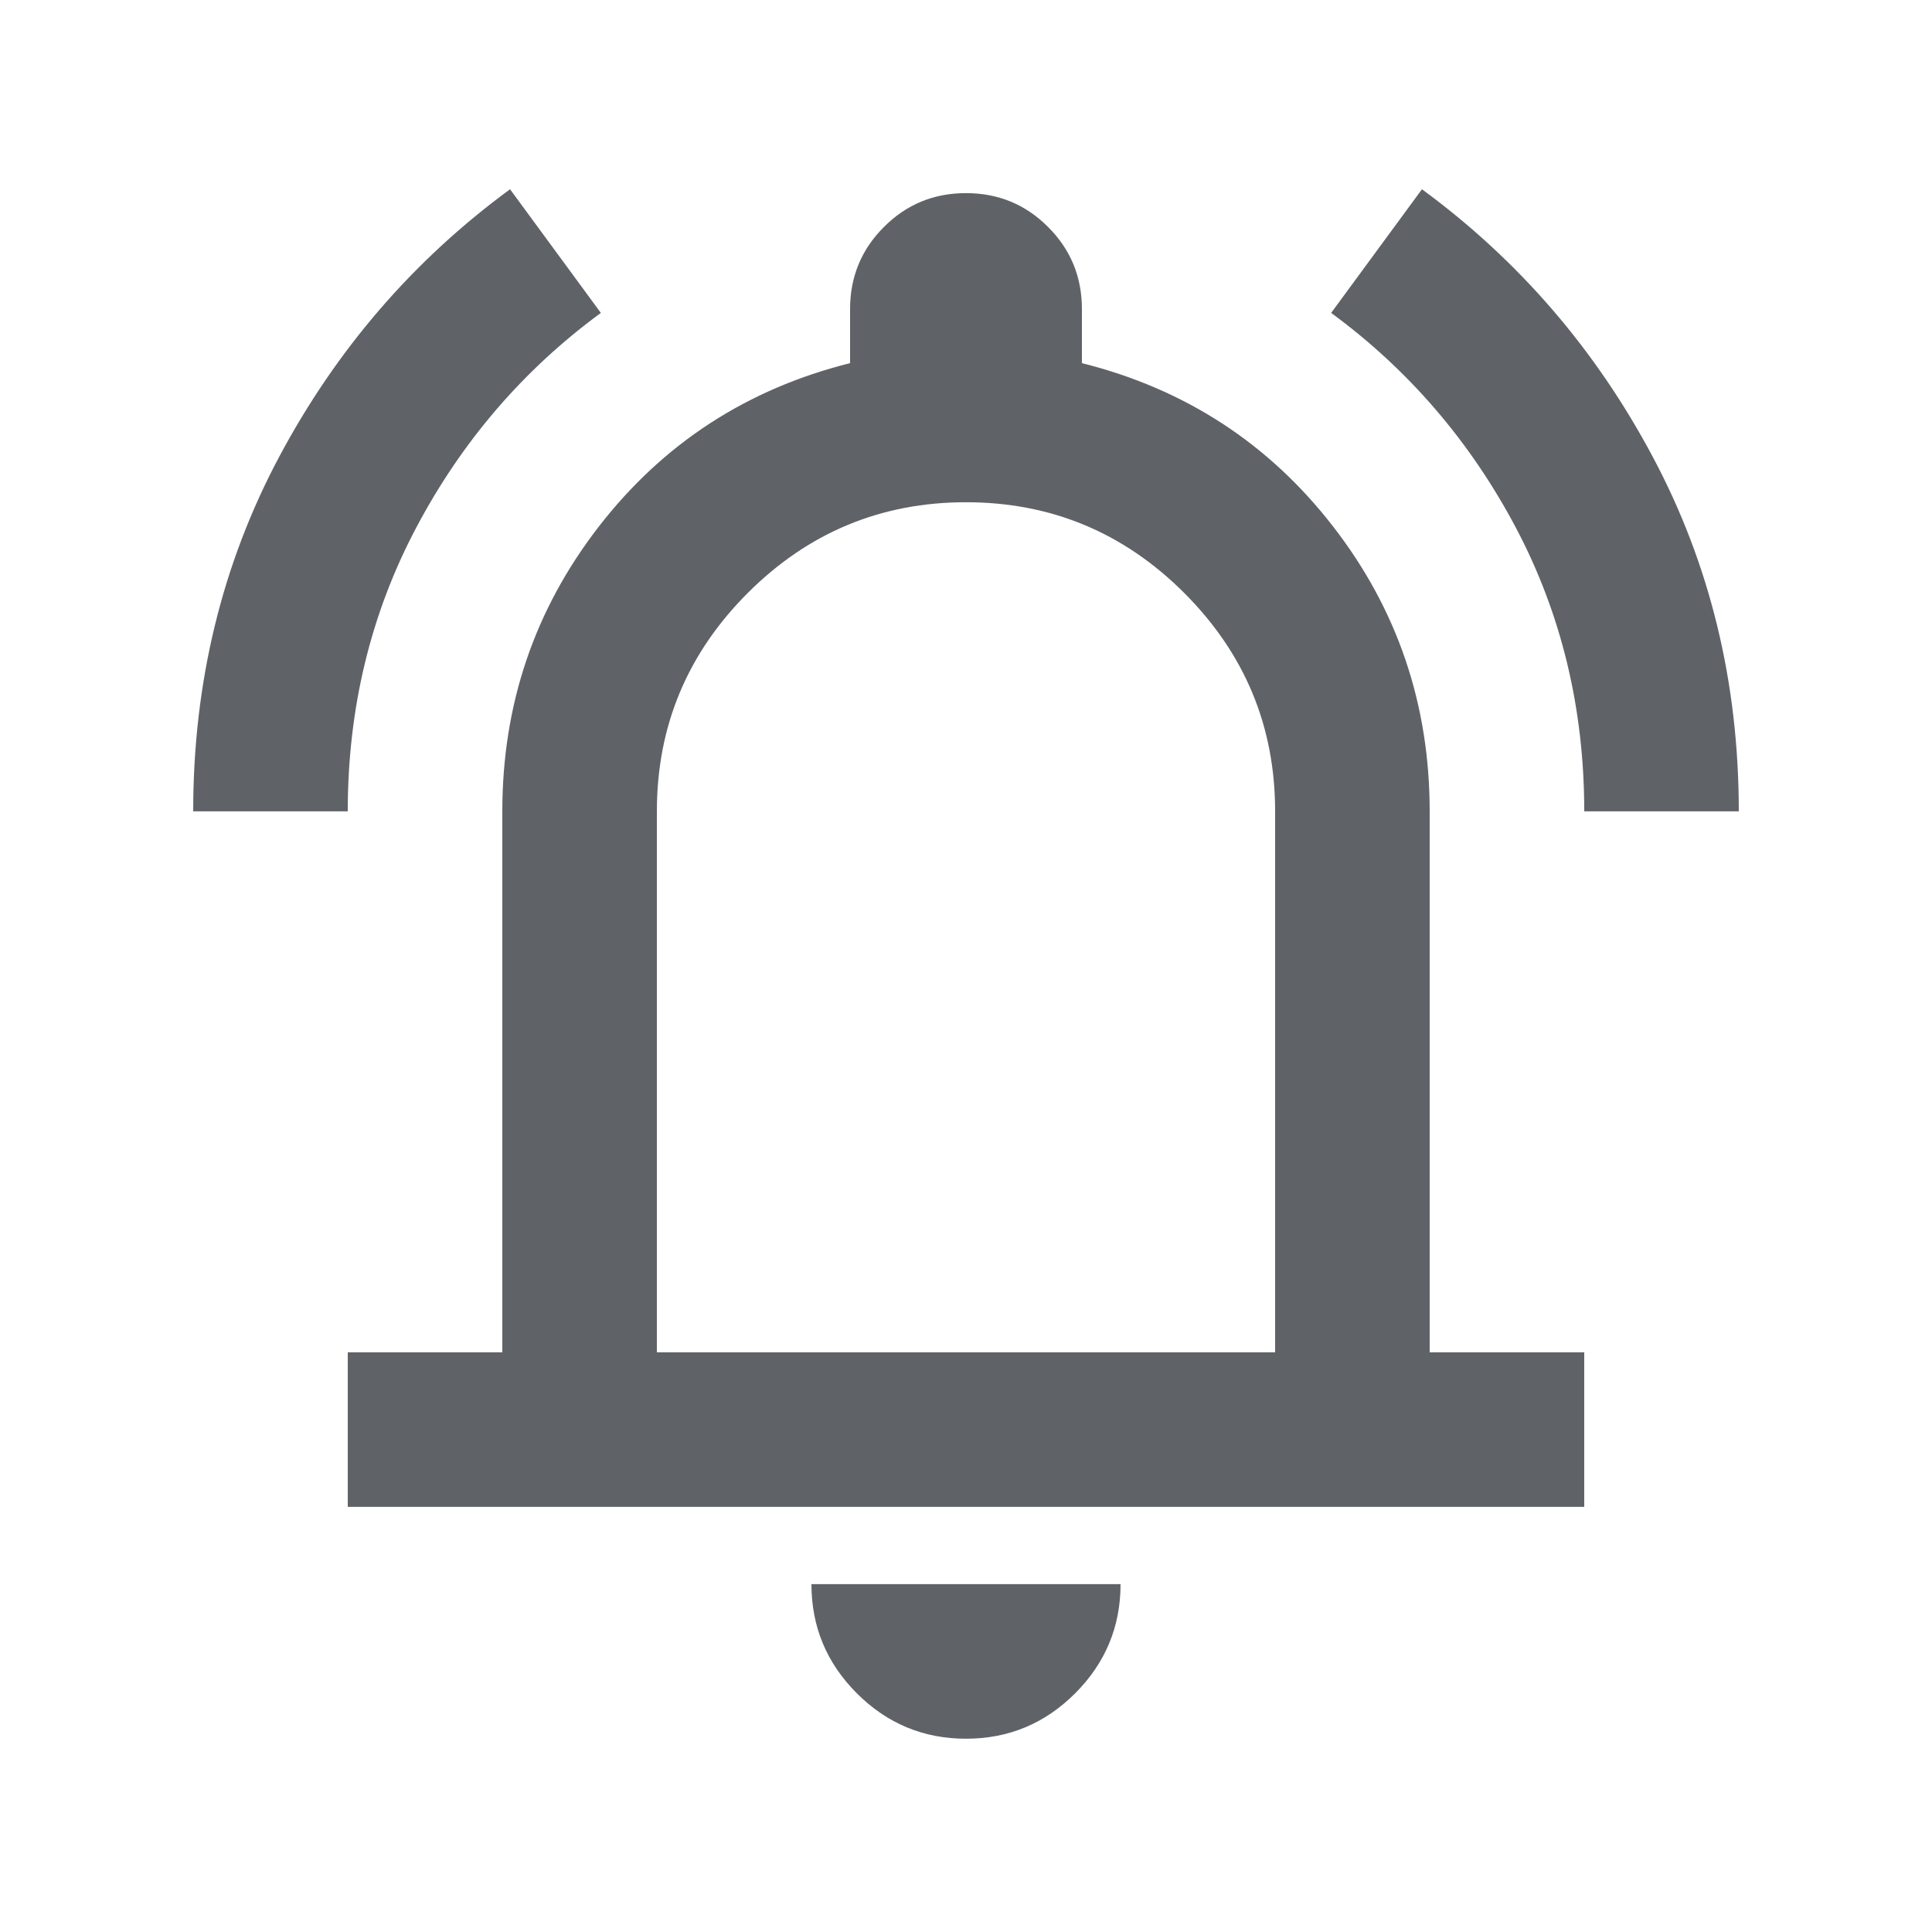<svg width="25" height="25" viewBox="0 0 25 25" fill="none" xmlns="http://www.w3.org/2000/svg">
<mask id="mask0_675_262" style="mask-type:alpha" maskUnits="userSpaceOnUse" x="0" y="0" width="25" height="25">
<rect x="0.5" y="0.5" width="24" height="24" fill="#D9D9D9"/>
</mask>
<g mask="url(#mask0_675_262)">
<path d="M2.5 10.499C2.5 8.833 2.871 7.303 3.612 5.912C4.354 4.52 5.35 3.366 6.6 2.449L7.775 4.049C6.775 4.783 5.979 5.708 5.388 6.824C4.796 7.941 4.5 9.166 4.5 10.499H2.5ZM20.5 10.499C20.5 9.166 20.204 7.941 19.613 6.824C19.021 5.708 18.225 4.783 17.225 4.049L18.4 2.449C19.65 3.366 20.646 4.52 21.387 5.912C22.129 7.303 22.5 8.833 22.5 10.499H20.5ZM4.5 19.499V17.499H6.5V10.499C6.5 9.116 6.917 7.887 7.75 6.812C8.583 5.737 9.667 5.033 11 4.699V3.999C11 3.583 11.146 3.228 11.438 2.937C11.729 2.645 12.083 2.499 12.5 2.499C12.917 2.499 13.271 2.645 13.562 2.937C13.854 3.228 14 3.583 14 3.999V4.699C15.333 5.033 16.417 5.737 17.25 6.812C18.083 7.887 18.5 9.116 18.5 10.499V17.499H20.5V19.499H4.5ZM12.5 22.499C11.95 22.499 11.479 22.303 11.088 21.912C10.696 21.52 10.5 21.049 10.5 20.499H14.5C14.5 21.049 14.304 21.52 13.912 21.912C13.521 22.303 13.05 22.499 12.5 22.499ZM8.5 17.499H16.5V10.499C16.5 9.399 16.108 8.458 15.325 7.674C14.542 6.891 13.6 6.499 12.5 6.499C11.4 6.499 10.458 6.891 9.675 7.674C8.892 8.458 8.5 9.399 8.5 10.499V17.499Z" fill="#5F6368"/>
</g>
</svg>
